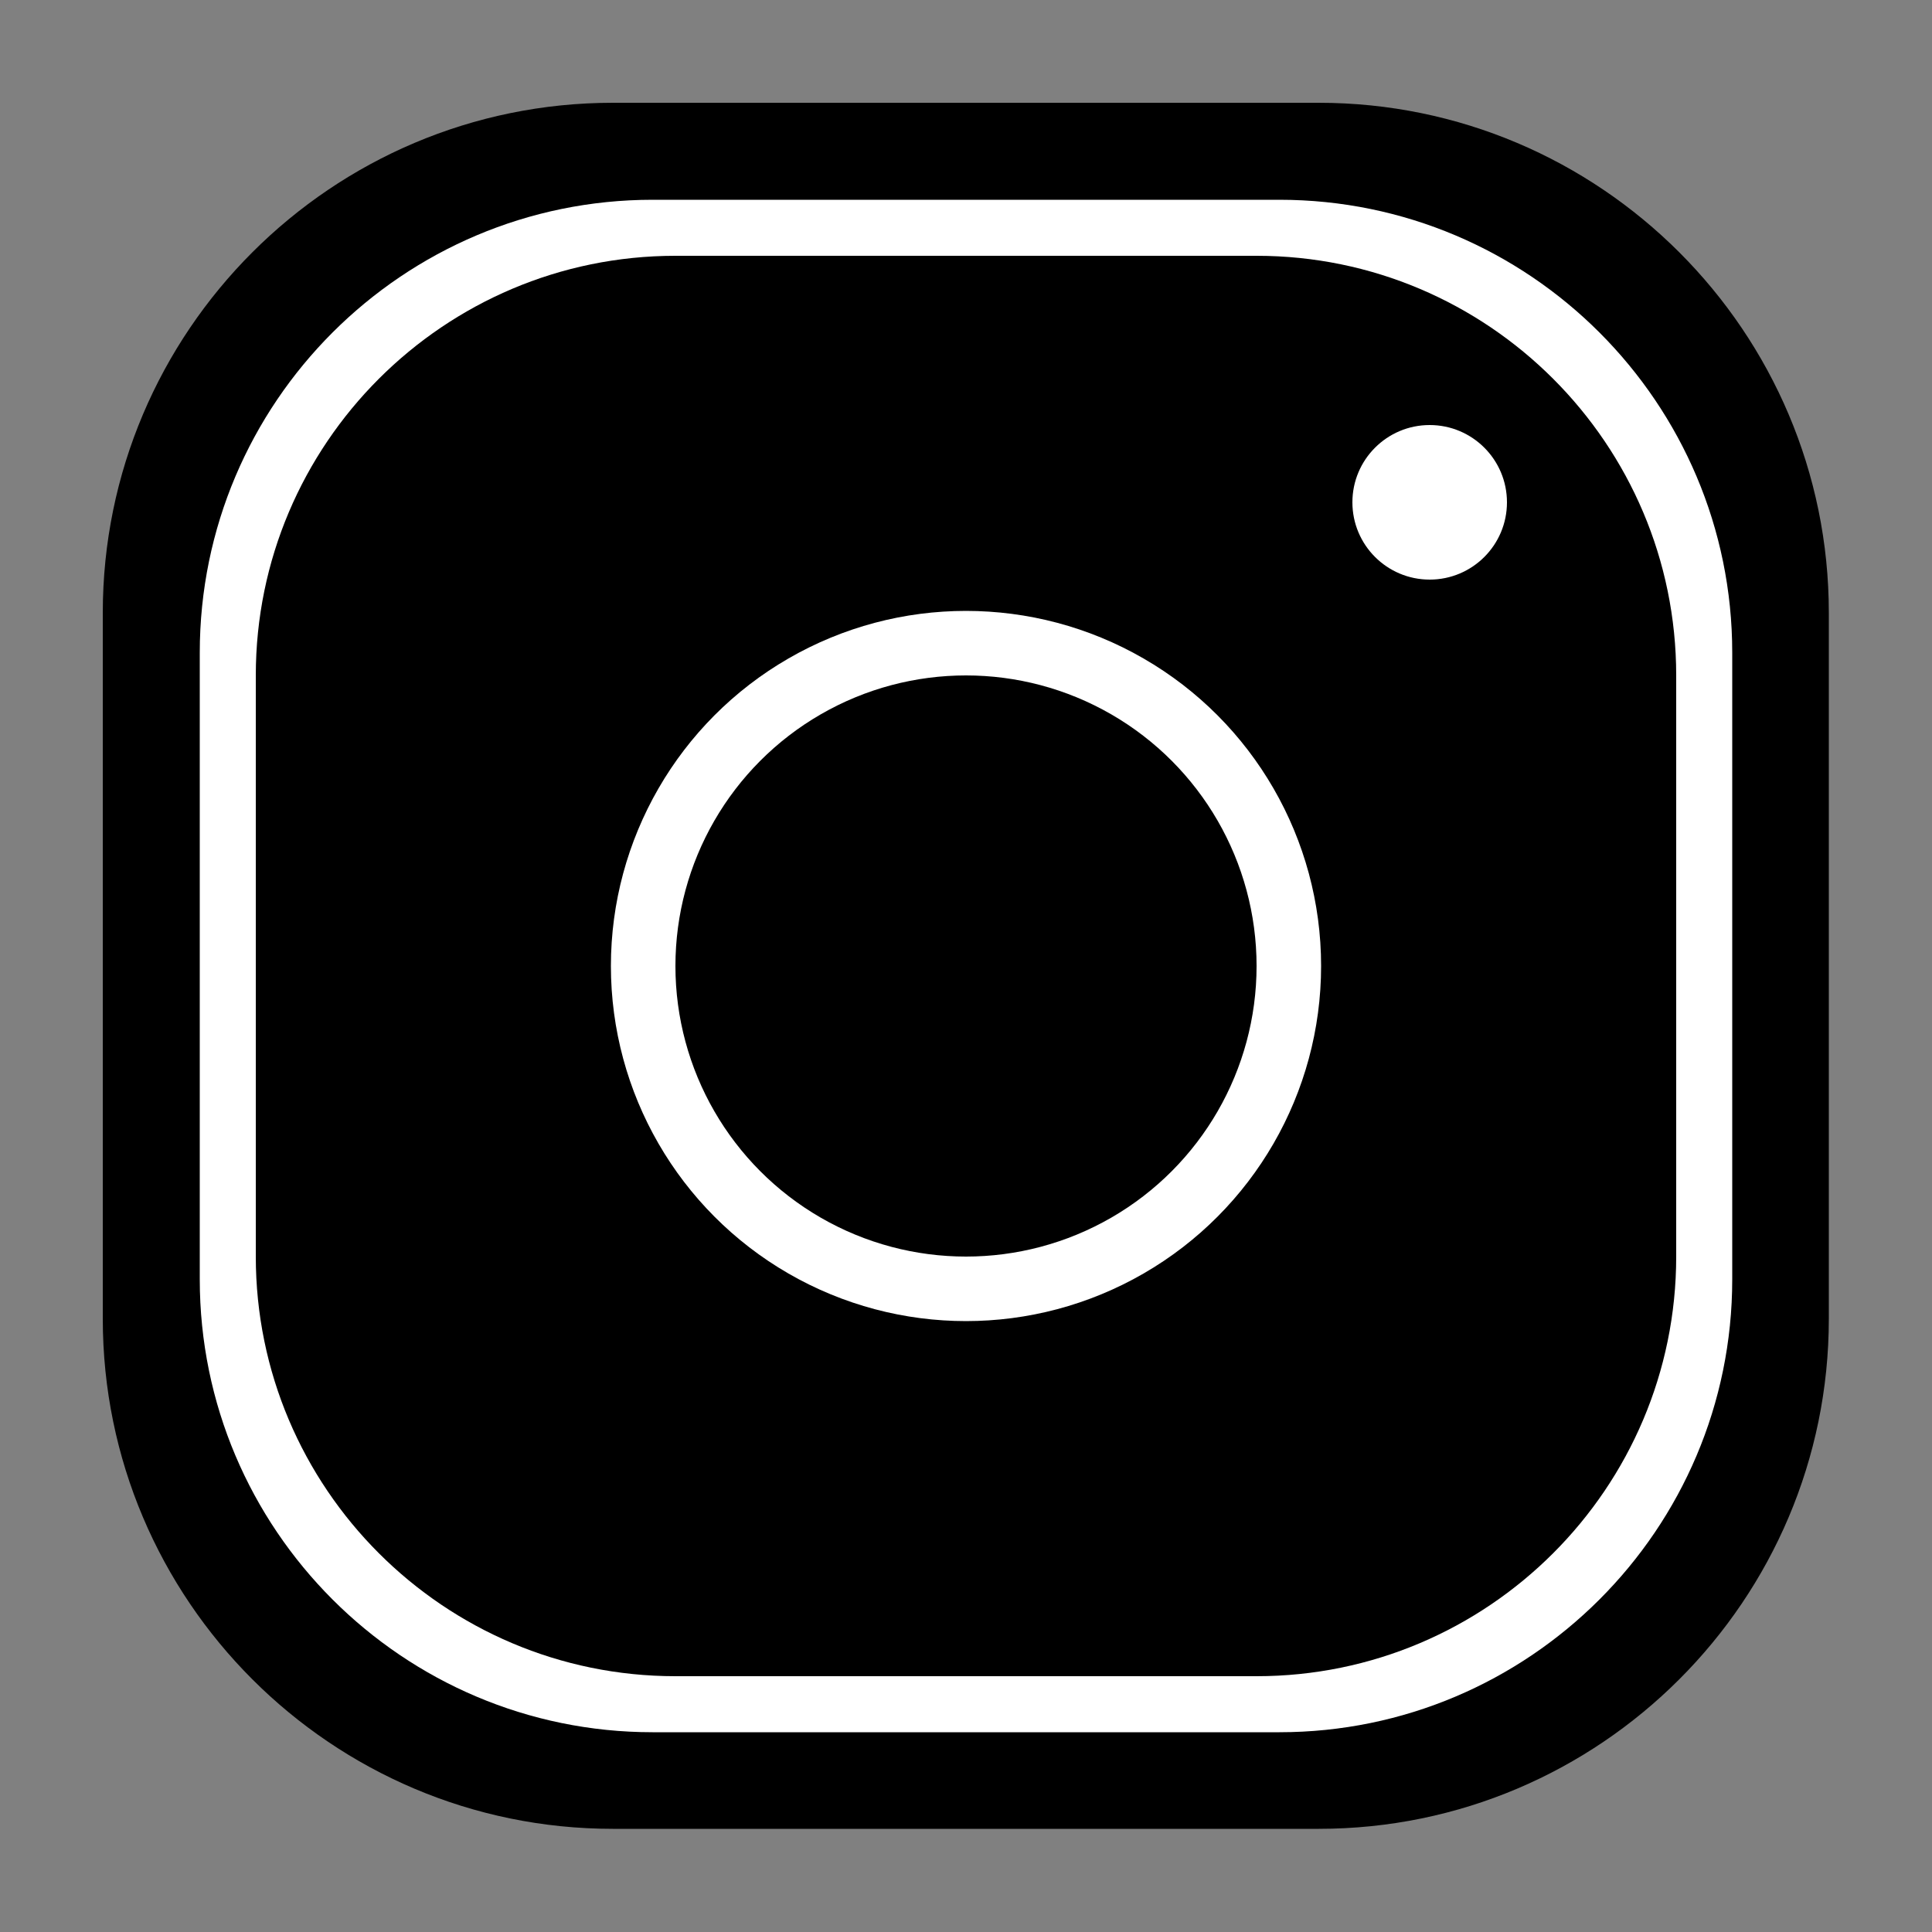 <?xml version="1.0" encoding="utf-8"?>
<!-- Generator: Adobe Illustrator 24.3.0, SVG Export Plug-In . SVG Version: 6.00 Build 0)  -->
<svg version="1.1" id="Layer_1" xmlns="http://www.w3.org/2000/svg" xmlns:xlink="http://www.w3.org/1999/xlink" x="0px" y="0px"
	 viewBox="0 0 500 500" style="enable-background:new 0 0 500 500;" xml:space="preserve">
<rect x="0" y="0" width="500" height="500" fill="#808080" stroke="none"/>
<style type="text/css">
	.st0{fill:#FFFFFF;}
</style>
<path d="M158.6,26.6c-72.8,0-132,59.2-132,132v182.7c0,72.8,59.2,132,132,132h182.7c72.8,0,132-59.2,132-132V158.6
	c0-72.8-59.2-132-132-132H158.6z"/>
<path class="st0" d="M168.9,51.7c-64.6,0-117.2,52.5-117.2,117.2v162.2c0,64.6,52.5,117.2,117.2,117.2h162.2
	c64.6,0,117.2-52.5,117.2-117.2V168.9c0-64.6-52.5-117.2-117.2-117.2H168.9z"/>
<path d="M174.8,66.2c-59.9,0-108.6,48.7-108.6,108.6v150.4c0,59.9,48.7,108.6,108.6,108.6h150.4c59.9,0,108.6-48.7,108.6-108.6
	V174.8c0-59.9-48.7-108.6-108.6-108.6H174.8z"/>
<circle class="st0" cx="370" cy="130" r="20"/>
<circle class="st0" cx="250" cy="250" r="91.9"/>
<circle cx="250" cy="250" r="75.2"/>
</svg>
